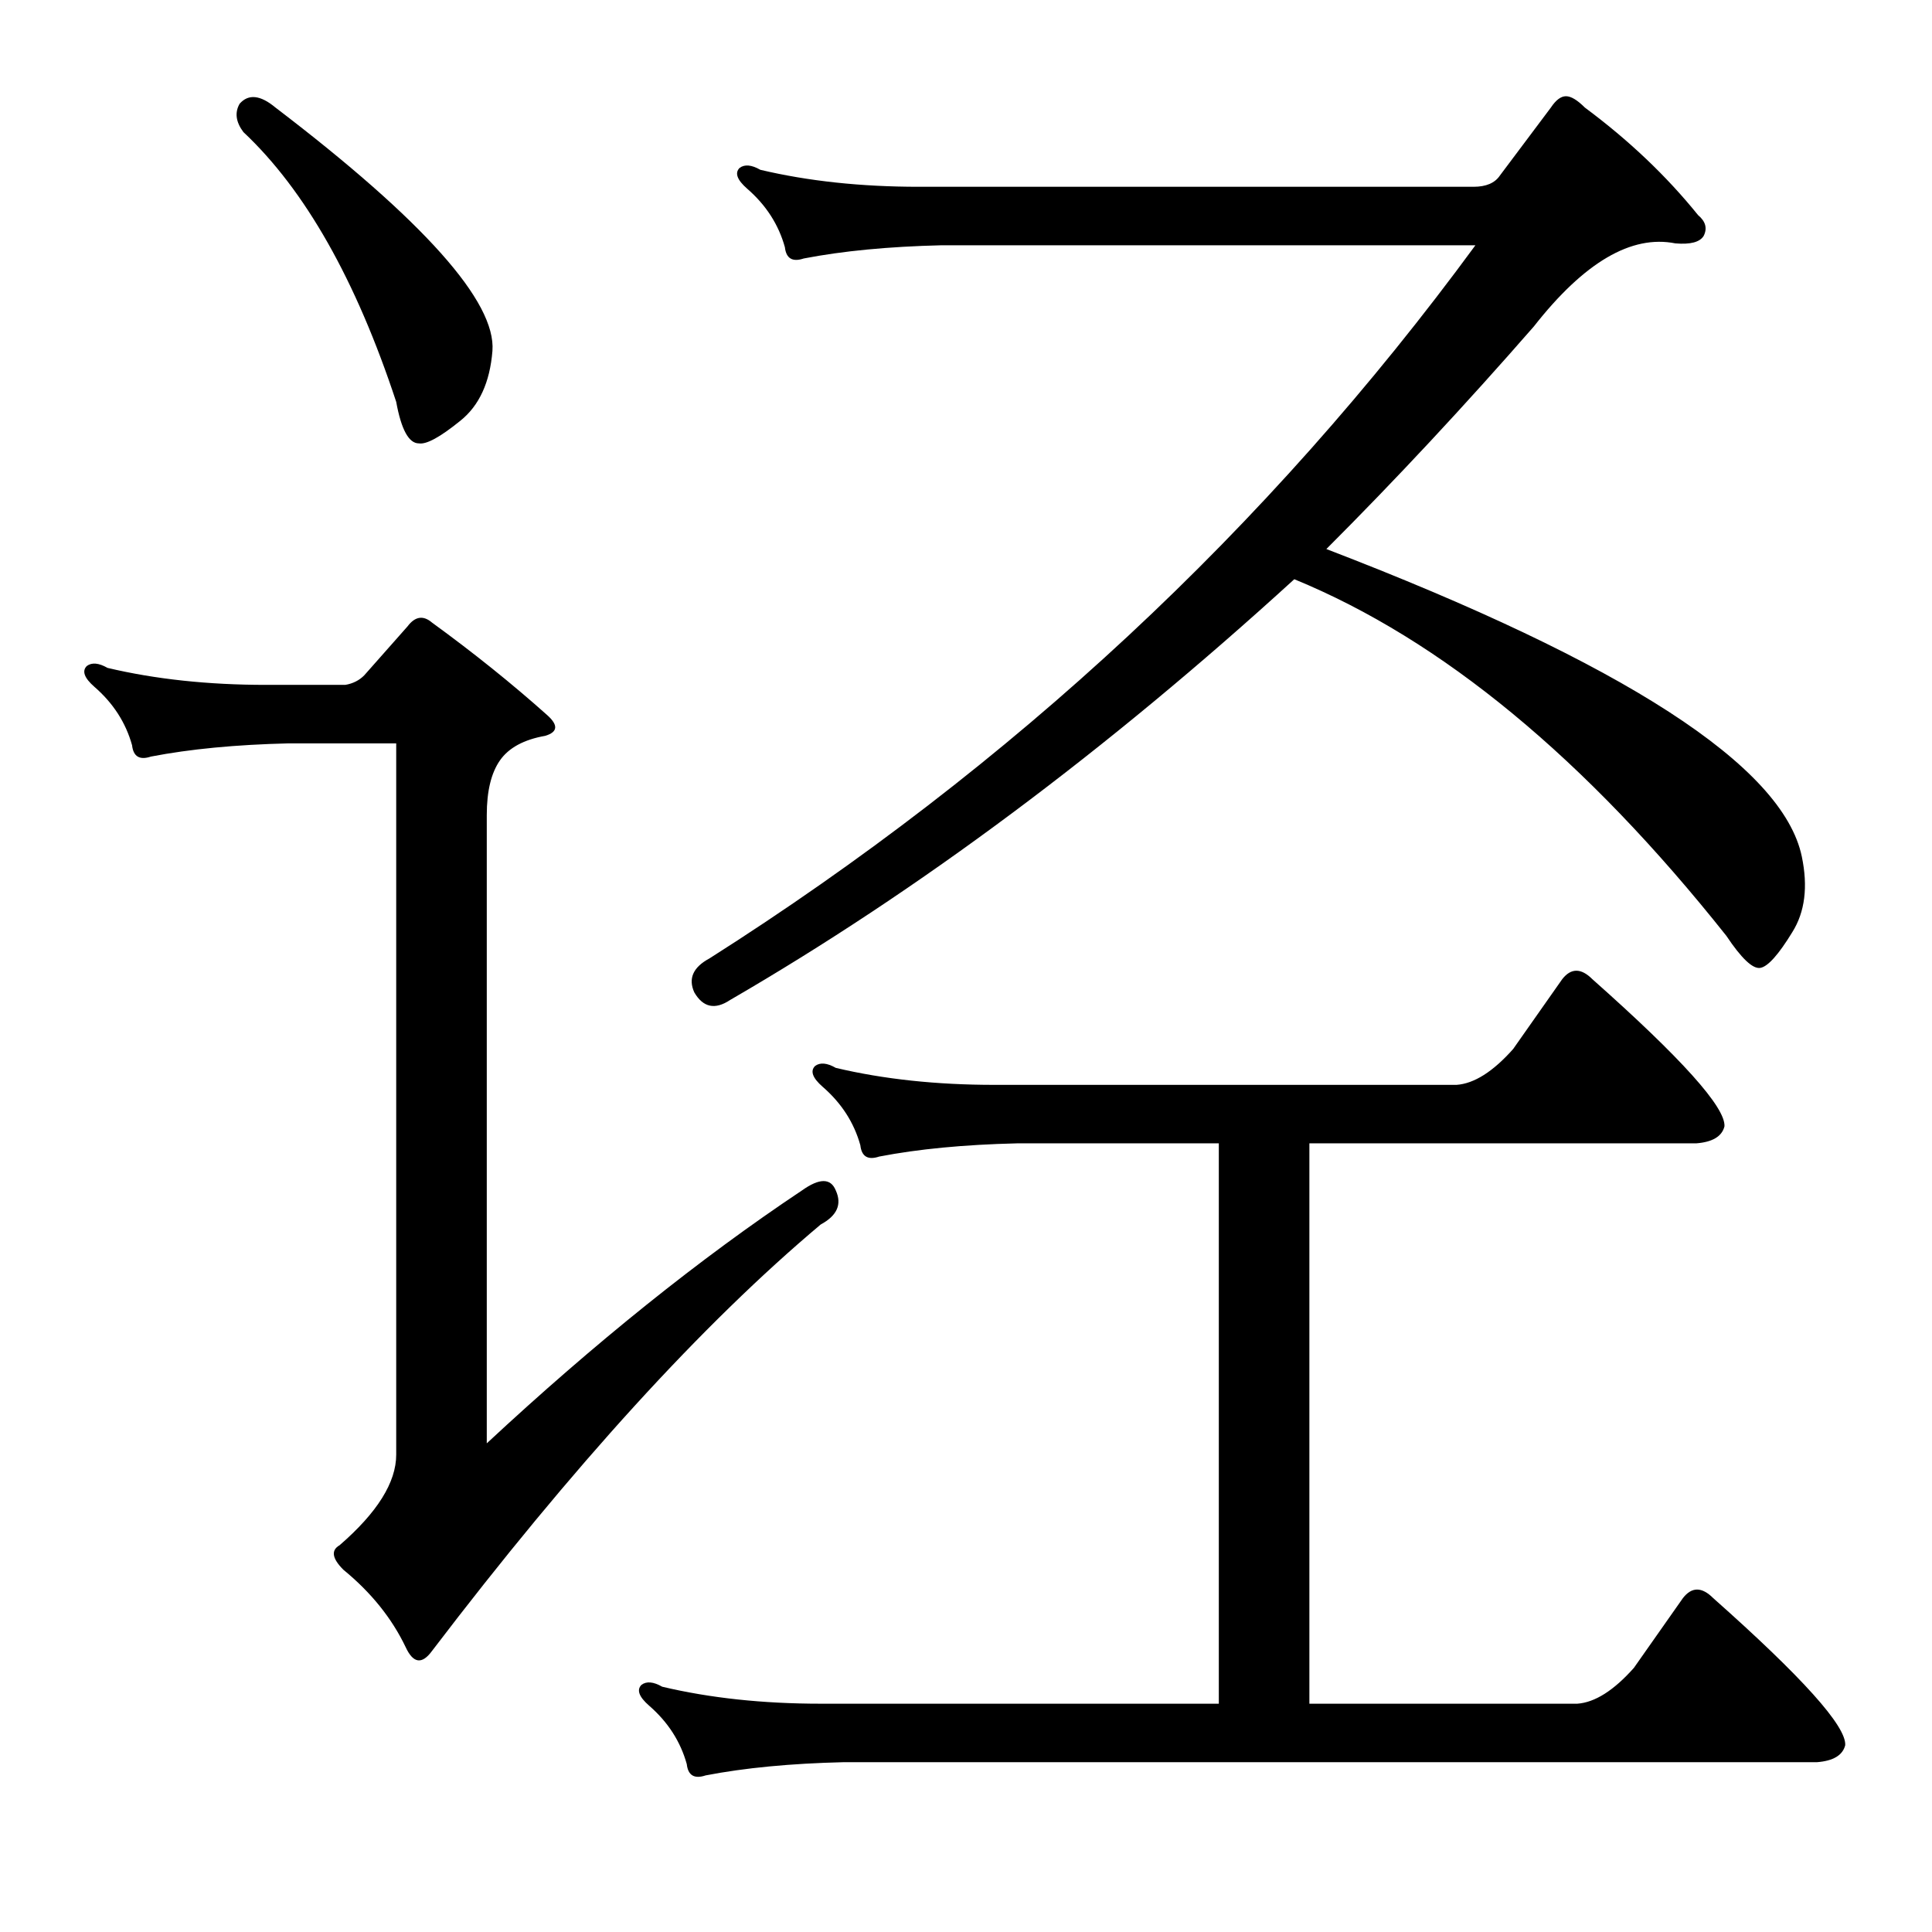 <?xml version="1.0" standalone="no"?>
<!DOCTYPE svg PUBLIC "-//W3C//DTD SVG 1.1//EN" "http://www.w3.org/Graphics/SVG/1.1/DTD/svg11.dtd" >
<svg xmlns="http://www.w3.org/2000/svg" xmlns:xlink="http://www.w3.org/1999/xlink" version="1.1" viewBox="0 -205 1024 1024">
  <g transform="matrix(1 0 0 -1 0 819)">
   <path fill="currentColor"
d="M866 140l26 37q7 9 16 0q71 -63 70 -78q-2 -8 -15 -9h-516q-42 -1 -73 -7q-9 -3 -10 6q-5 18 -20 31q-8 7 -4 11q4 3 11 -1q38 -9 84 -9h211v297h-107q-42 -1 -73 -7q-9 -3 -10 6q-5 18 -20 31q-8 7 -4 11q4 3 11 -1q38 -9 84 -9h245q14 1 30 19l26 37q7 9 16 0
q71 -63 70 -78q-2 -8 -15 -9h-205v-297h142q14 1 30 19zM781 925q10 0 14 6l27 36q4 6 8 6t10 -6q35 -26 60 -57q6 -5 3 -11q-3 -5 -15 -4q-35 7 -75 -44q-55 -63 -110 -118q237 -91 252 -163q5 -24 -5 -40q-11 -18 -17 -19t-18 17q-112 141 -229 189q-149 -136 -299 -223
q-12 -8 -19 4q-5 11 8 18q241 153 406 378h-283q-42 -1 -73 -7q-9 -3 -10 6q-5 18 -20 31q-8 7 -4 11q4 3 11 -1q38 -9 84 -9h294zM127 969q7 8 19 -2q118 -90 115 -129q-2 -25 -17 -37q-16 -13 -22 -12q-8 0 -12 22q-32 97 -81 143q-6 8 -2 15zM183 661q6 1 10 5l23 26
q6 8 13 2q33 -24 61 -49q9 -8 -1 -11q-17 -3 -24 -13t-7 -29v-333q86 80 167 134q14 10 18 0q5 -11 -8 -18q-94 -79 -206 -226q-8 -11 -14 2q-11 23 -33 41q-9 9 -2 13q30 26 30 48v377h-57q-42 -1 -73 -7q-9 -3 -10 6q-5 18 -20 31q-8 7 -4 11q4 3 11 -1q38 -9 84 -9h42z
" />
  </g>

</svg>
